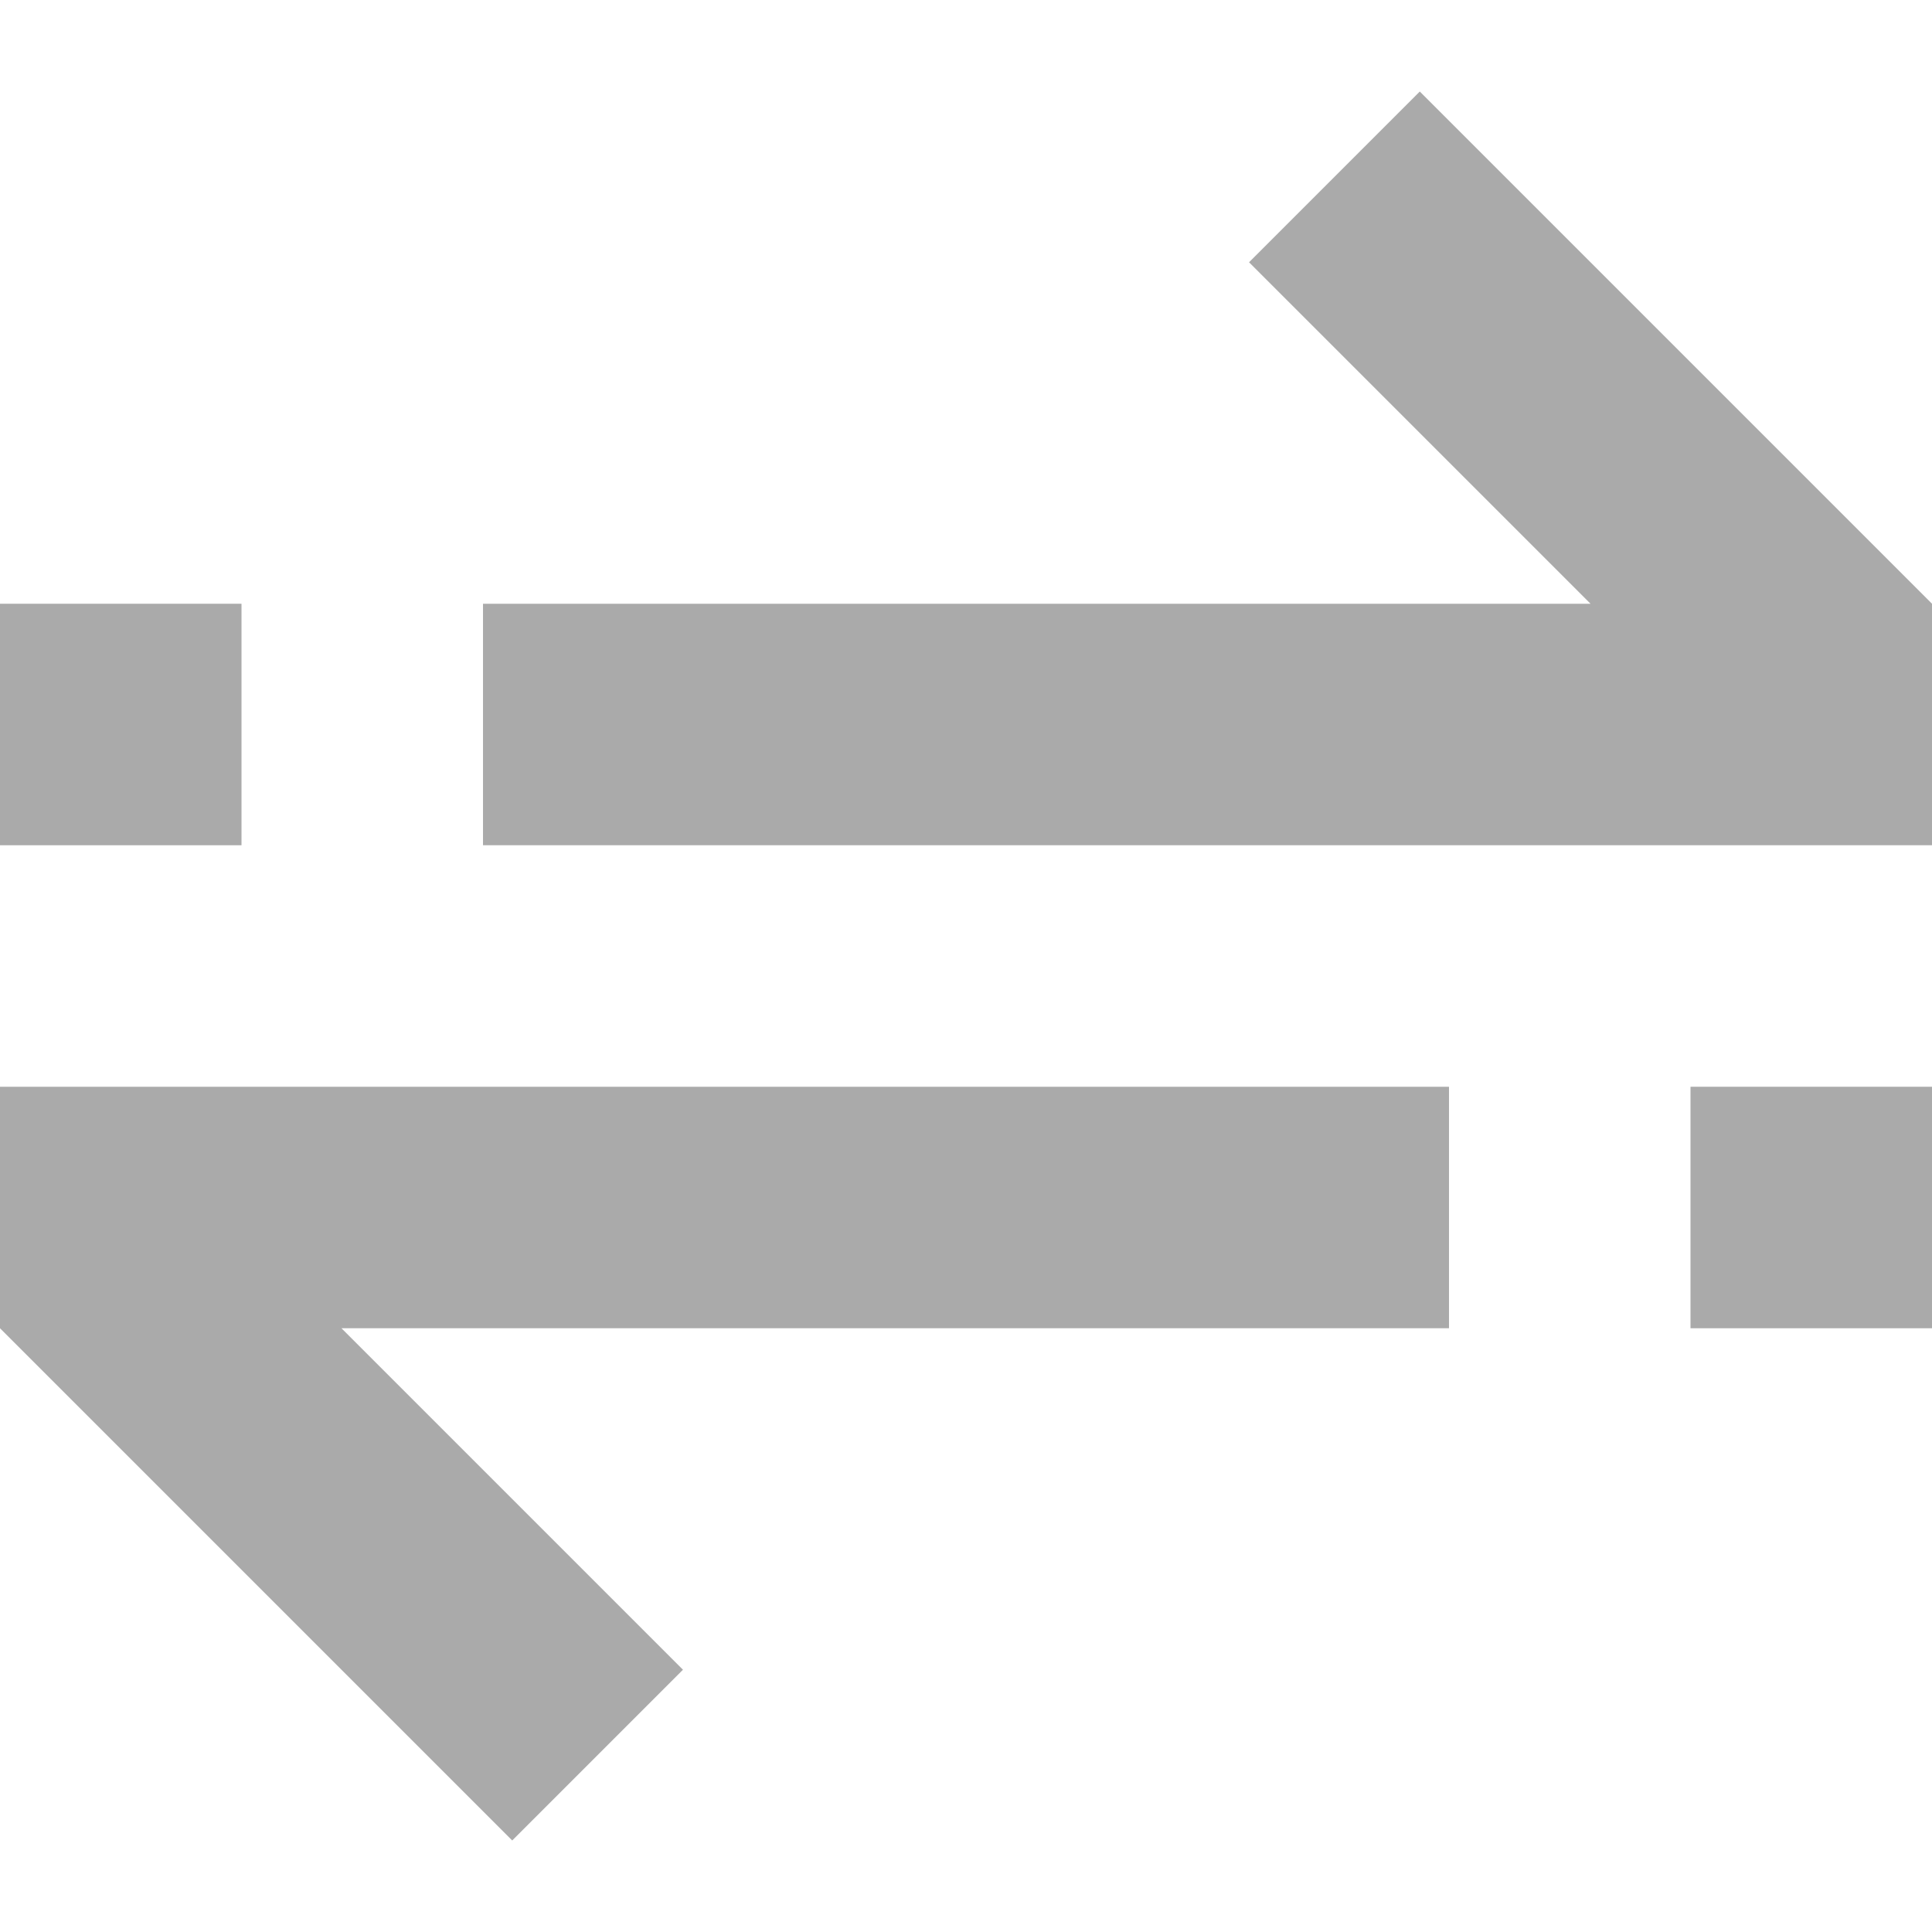 <svg width="16" height="16" version="1.1" xmlns="http://www.w3.org/2000/svg">
 <path d="m11.758 0.758-1.414 1.414 2.828 2.828h-9.172v2h12v-2z" fill="#aaaaaa"/>
 <path d="m4.242 15.242 1.414-1.414-2.828-2.828h9.172v-2h-12v2z" fill="#aaaaaa"/>
 <rect y="5" width="2" height="2" fill="#aaaaaa" stroke-linecap="round" stroke-linejoin="round" stroke-width="2" style="paint-order:markers fill stroke"/>
 <rect x="14" y="9" width="2" height="2" fill="#aaaaaa" stroke-linecap="round" stroke-linejoin="round" stroke-width="2" style="paint-order:markers fill stroke"/>
</svg>

